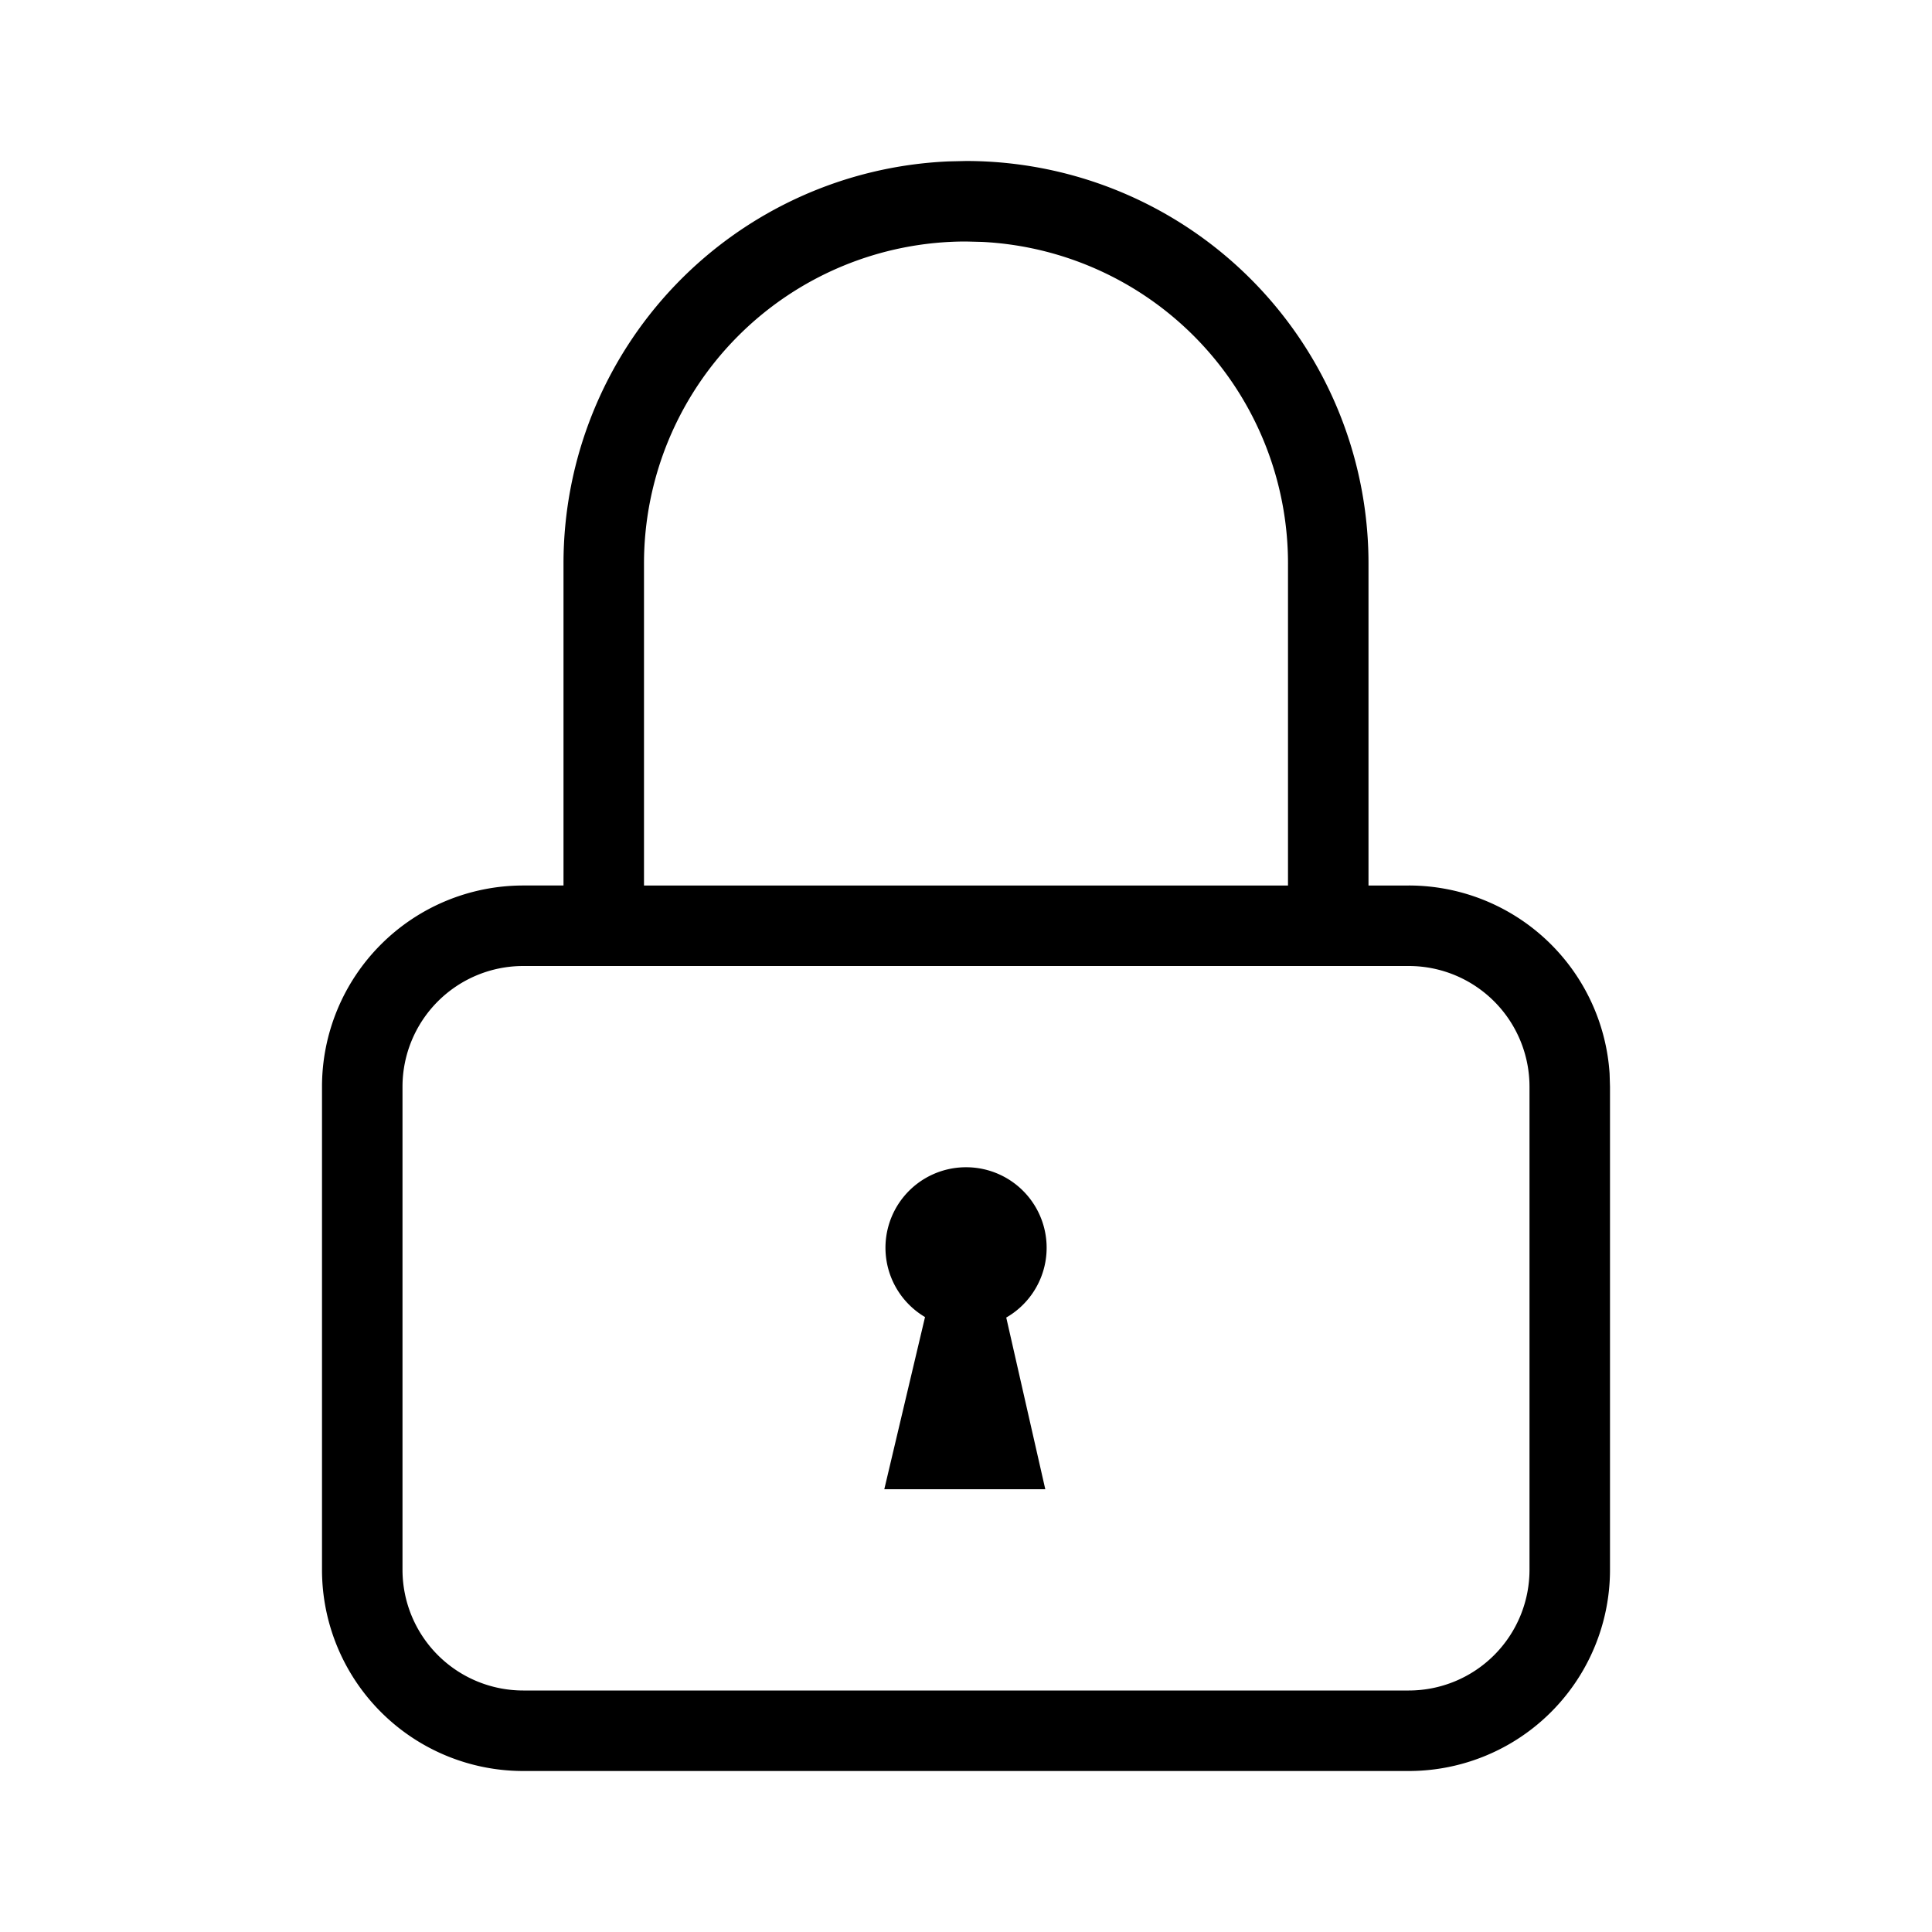 <svg xmlns="http://www.w3.org/2000/svg" viewBox="0 0 24 24"><path d="M12 2a5 5 0 015 5v4h.5a2.5 2.5 0 012.495 2.336L20 13.5v6a2.5 2.5 0 01-2.5 2.5h-11A2.5 2.5 0 014 19.5v-6A2.5 2.5 0 016.5 11H7V7a5 5 0 014.783-4.995zm5.5 10h-11A1.5 1.5 0 005 13.5v6A1.5 1.5 0 006.5 21h11a1.5 1.5 0 001.5-1.5v-6a1.5 1.5 0 00-1.5-1.5zM12 14.5a1 1 0 01.5 1.867l.485 2.133h-2l.506-2.139A1 1 0 0112 14.5zM12 3a4 4 0 00-4 4v4h8V7a4 4 0 00-3.8-3.995z"/></svg>
